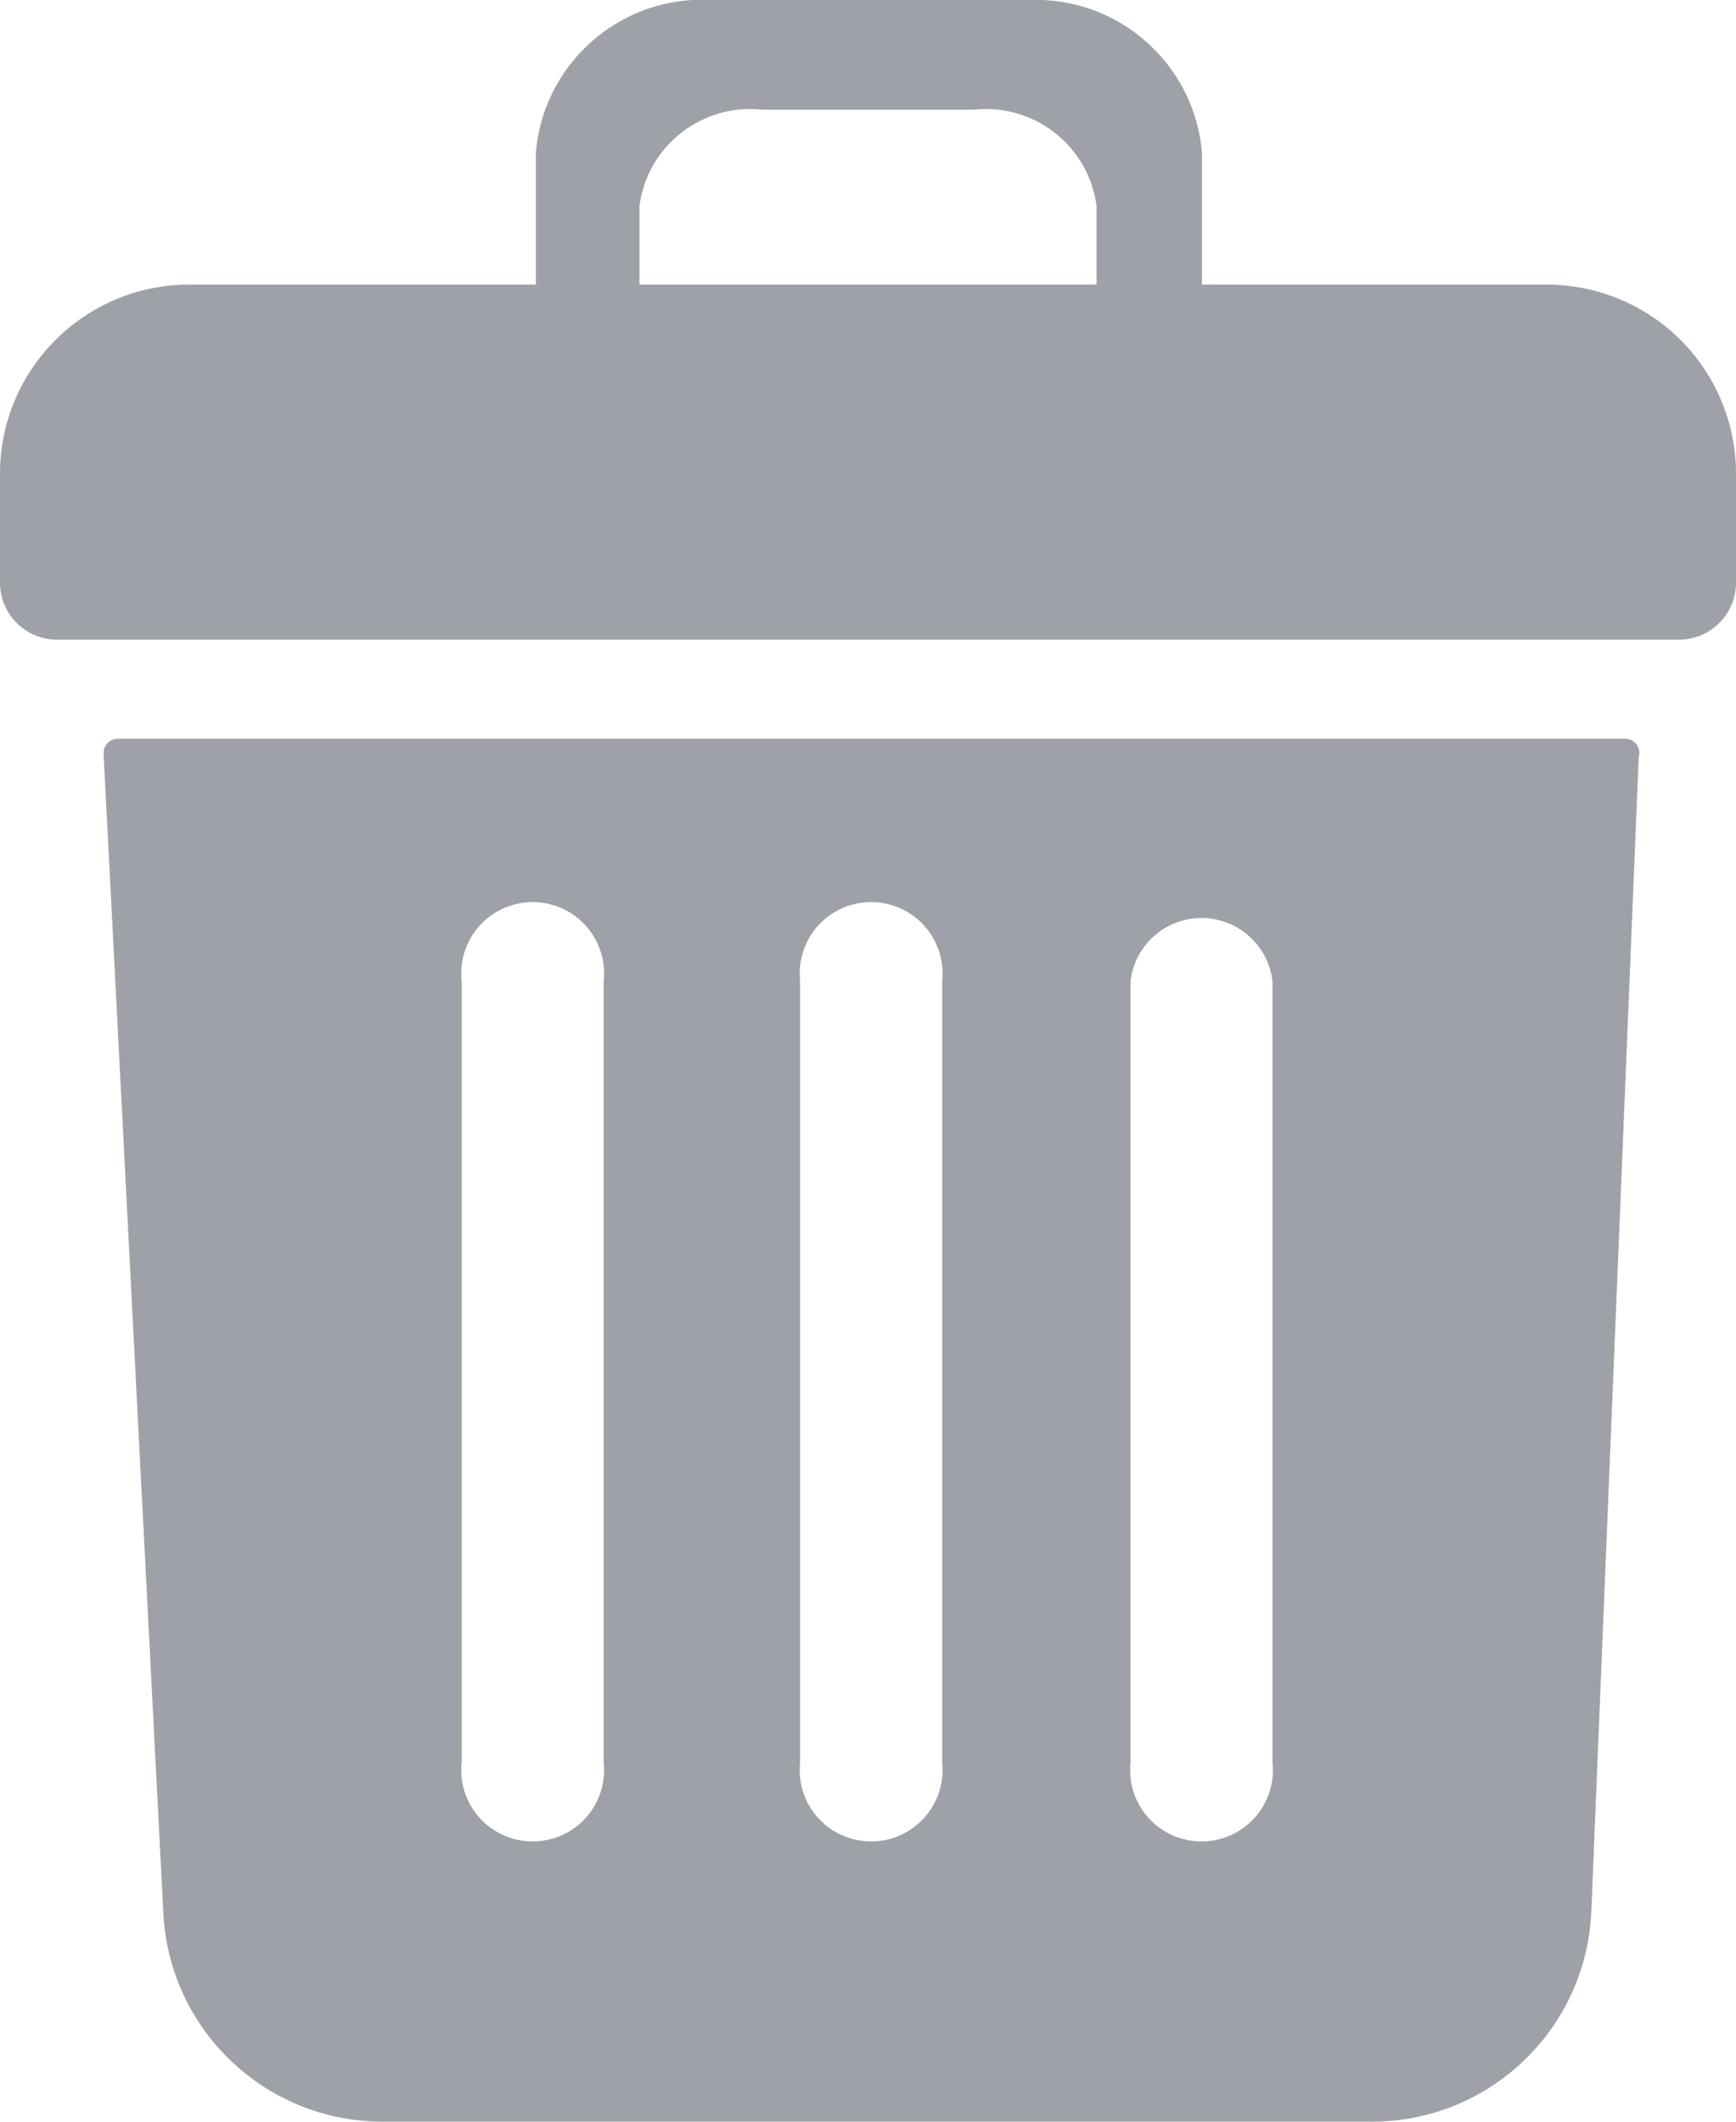 <svg width="18" height="22" viewBox="0 0 18 22" fill="none" xmlns="http://www.w3.org/2000/svg">
<path fill-rule="evenodd" clip-rule="evenodd" d="M16.028 2.951H12.463V1.582C12.389 0.716 11.684 0.039 10.815 0H7.176C6.318 0.052 5.628 0.726 5.556 1.582V2.951H1.963C0.879 2.951 0 3.829 0 4.913V6.041C0 6.368 0.265 6.633 0.593 6.633H17.407C17.735 6.633 18 6.368 18 6.041V4.913C18 4.391 17.792 3.89 17.422 3.522C17.052 3.154 16.55 2.949 16.028 2.951ZM6.63 2.951V2.137C6.711 1.512 7.28 1.067 7.907 1.138H10.093C10.72 1.067 11.289 1.512 11.37 2.137V2.951H6.63Z" fill="#9EA1A7"/>
<path fill-rule="evenodd" clip-rule="evenodd" d="M16.843 7.66H1.222C1.181 7.66 1.142 7.677 1.114 7.707C1.086 7.737 1.072 7.777 1.074 7.817L1.694 19.844C1.758 21.051 2.754 21.997 3.963 22H14.222C15.445 22.001 16.45 21.037 16.5 19.817L16.991 7.854C17.006 7.808 16.997 7.757 16.968 7.718C16.938 7.679 16.891 7.658 16.843 7.66ZM6.259 18.272C6.291 18.554 6.158 18.83 5.917 18.981C5.676 19.132 5.37 19.132 5.129 18.981C4.888 18.83 4.755 18.554 4.787 18.272V10.177C4.755 9.894 4.888 9.618 5.129 9.467C5.37 9.316 5.676 9.316 5.917 9.467C6.158 9.618 6.291 9.894 6.259 10.177V18.272ZM9.426 18.981C9.667 18.83 9.8 18.554 9.769 18.272V10.177C9.8 9.894 9.667 9.618 9.426 9.467C9.186 9.316 8.879 9.316 8.638 9.467C8.397 9.618 8.265 9.894 8.296 10.177V18.272C8.265 18.554 8.397 18.83 8.638 18.981C8.879 19.132 9.186 19.132 9.426 18.981ZM13.194 18.272C13.226 18.554 13.093 18.83 12.852 18.981C12.611 19.132 12.305 19.132 12.064 18.981C11.823 18.83 11.691 18.554 11.722 18.272V10.177C11.764 9.802 12.081 9.519 12.458 9.519C12.835 9.519 13.152 9.802 13.194 10.177V18.272Z" fill="#9EA1A7"/>
</svg>
